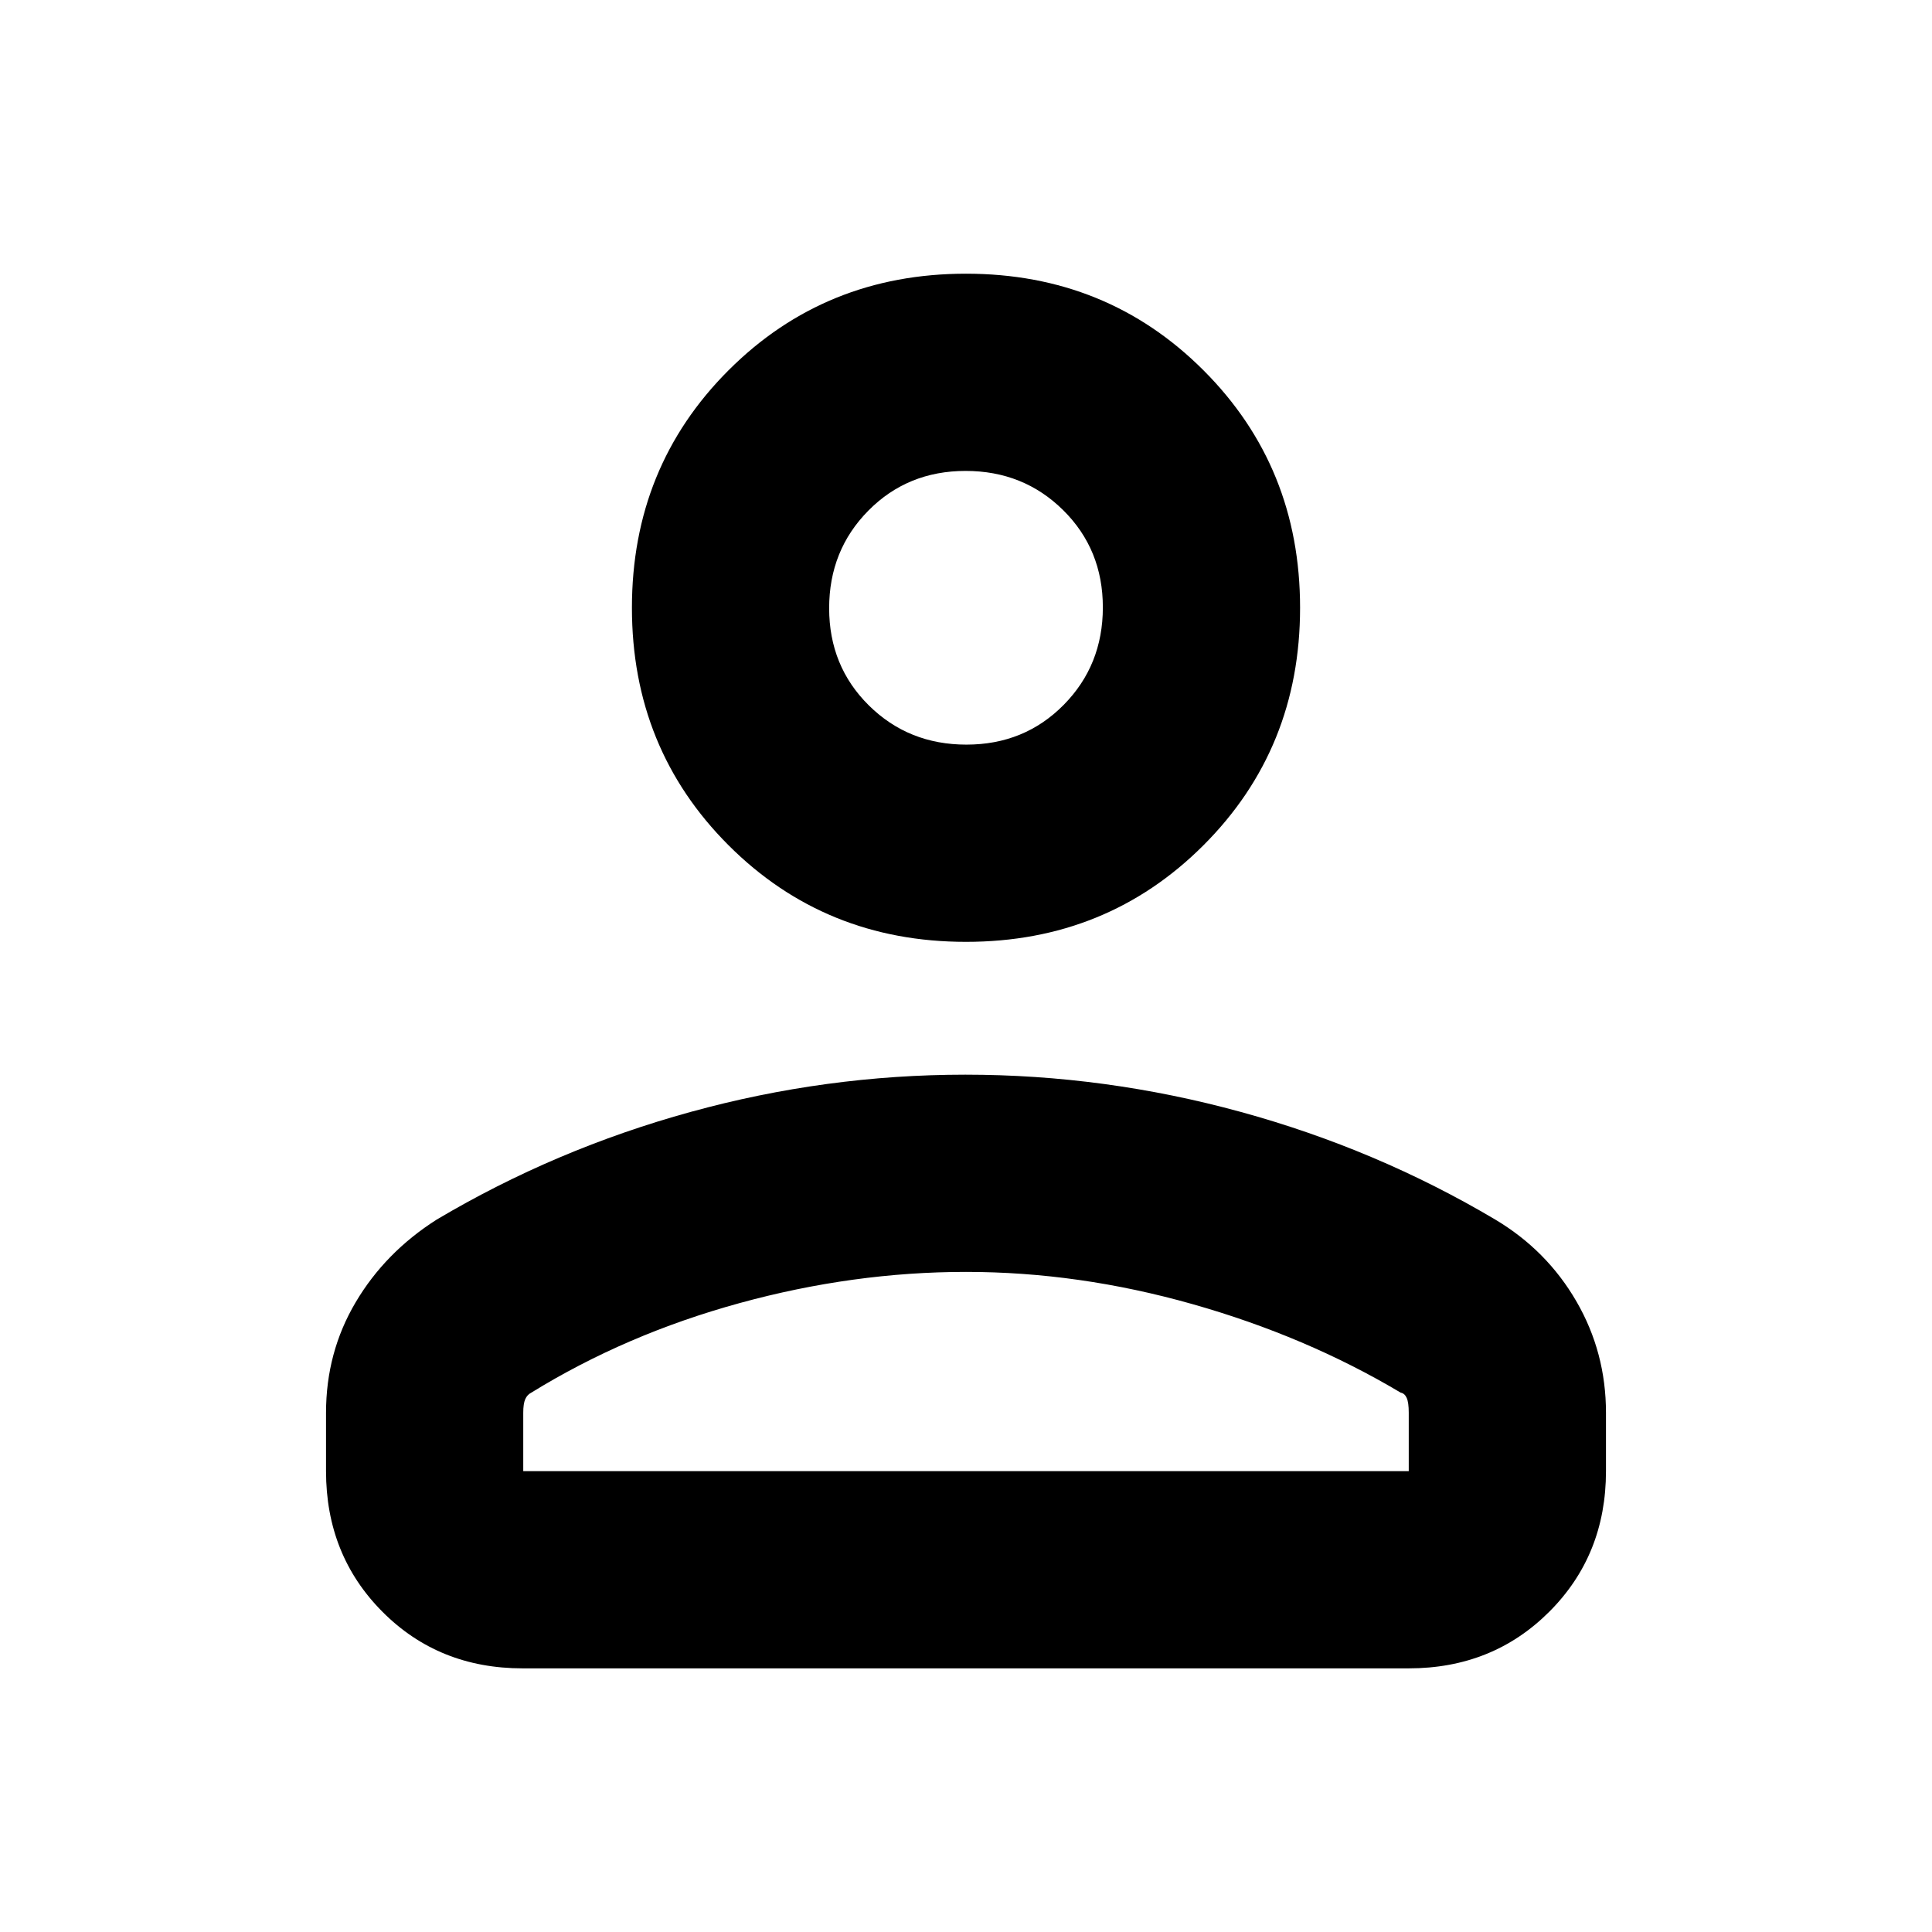 <svg xmlns="http://www.w3.org/2000/svg" height="20" viewBox="0 -960 960 960" width="20"><path d="M480-492q-70 0-118-48t-48-118q0-70 48-118t118-48q70 0 118 48t48 118q0 70-48 118t-118 48ZM162-229v-29q0-30 14.69-54.85Q191.38-337.71 217-354q59-35 126.2-53.5T479.7-426q69.3 0 136.8 18.5Q684-389 743-354q25.63 15.29 40.31 40.65Q798-288 798-258v29q0 41.7-28.16 69.85Q741.68-131 699.96-131H259.72Q218-131 190-159.15T162-229Zm98 0h440v-29q0-5.18-1.03-7.41-1.02-2.24-2.97-2.59-47-28-103.5-44T480-328q-56 0-112.5 15.5T264-268q-2 1-3 3.22-1 2.23-1 6.78v29Zm220.21-361q28.79 0 48.29-19.71t19.5-48.5q0-28.79-19.71-48.29t-48.5-19.5q-28.79 0-48.29 19.71t-19.5 48.5q0 28.79 19.71 48.29t48.5 19.5Zm-.21-68Zm0 429Z"/></svg>